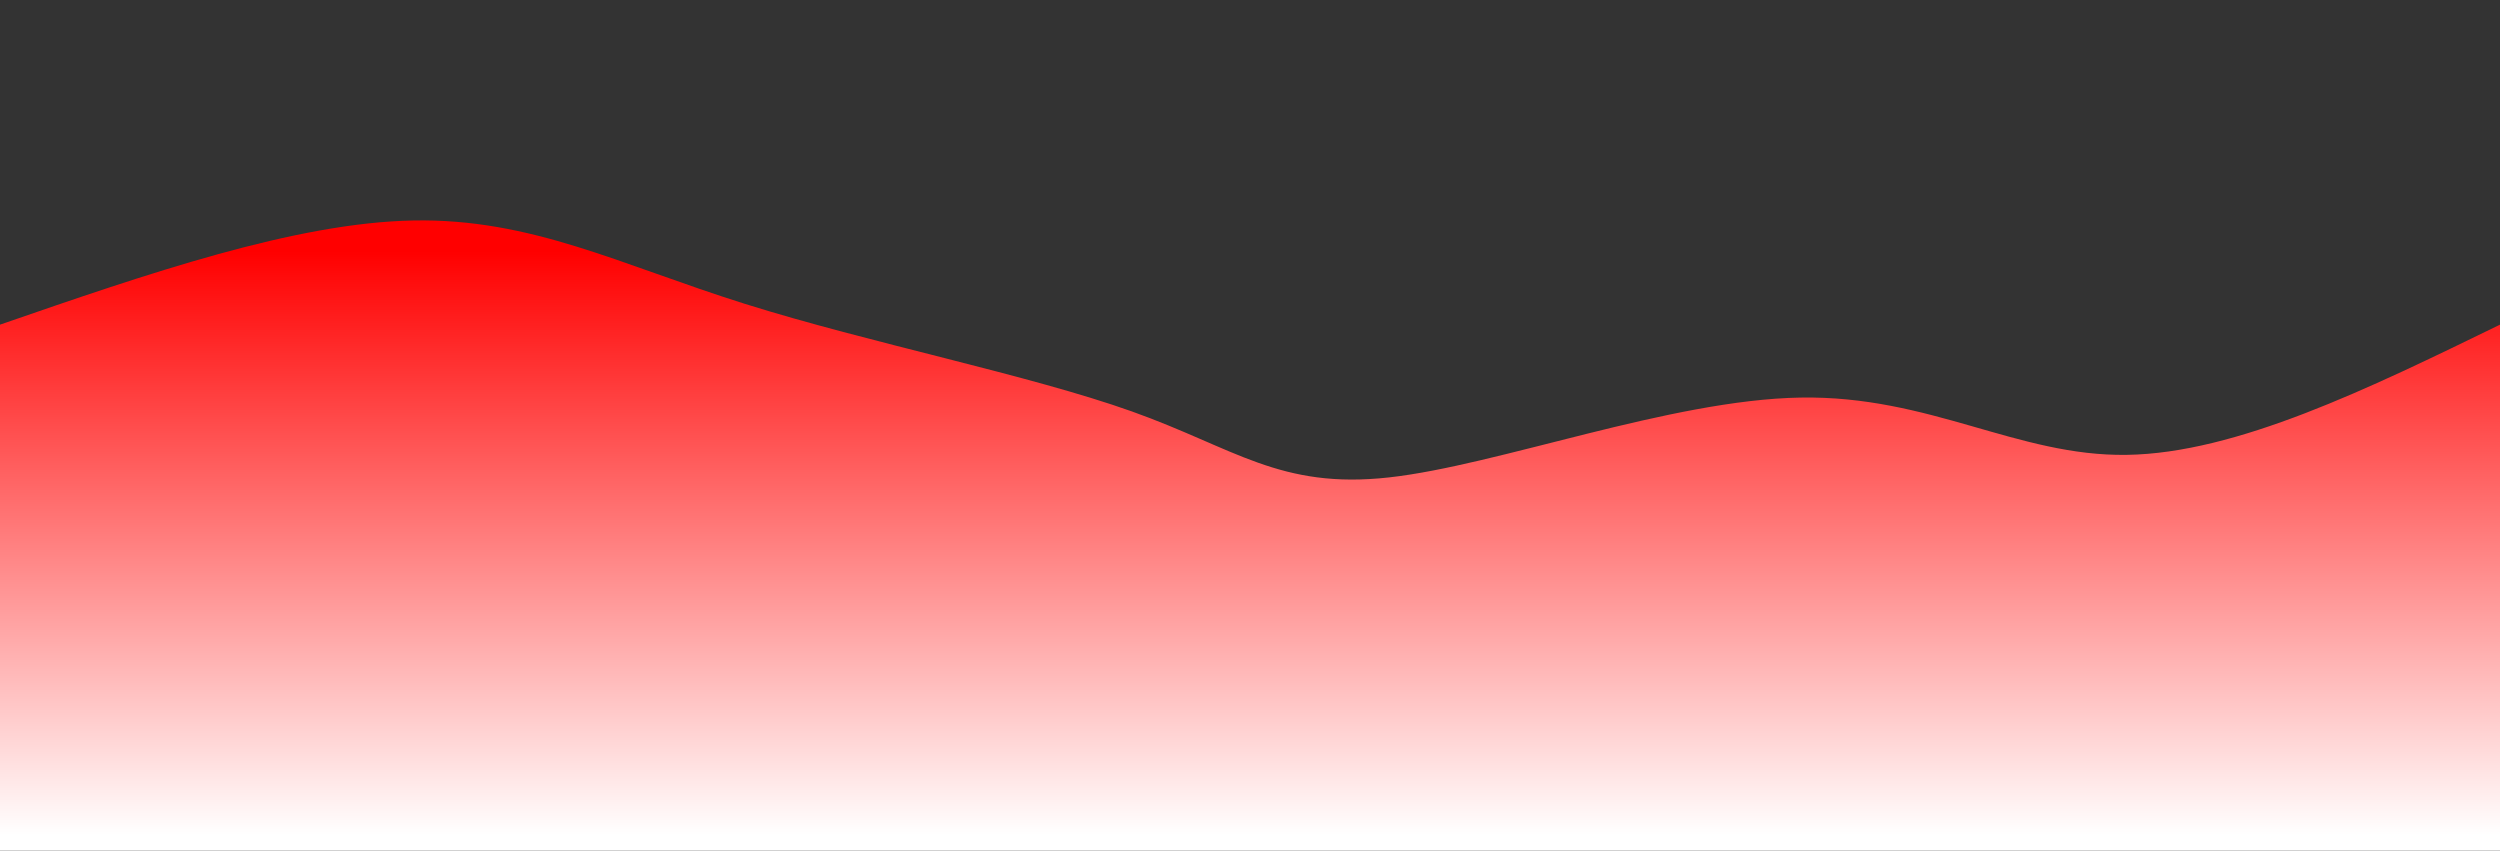 <svg width="100%" height="100%" id="svg" viewBox="0 0 1440 490" xmlns="http://www.w3.org/2000/svg" class="transition duration-300 ease-in-out delay-150">
<rect x="0" y="0" width="1440" height="490" fill="#333333" stroke="none"/>
<style>
          .path-0{
            transform:rotate(270deg);
            translate: 0 300%;
            animation:pathAnim-0 4s;
            animation-timing-function: linear;
            animation-iteration-count: infinite;
          }
          @keyframes pathAnim-0{
            0%{
              d: path("M 0,500 L 0,187 C 84.956,157.65 169.913,128.3 238,127 C 306.087,125.7 357.305,152.45 429,175 C 500.695,197.55 592.866,215.899 652,237 C 711.134,258.101 737.232,281.955 800,275 C 862.768,268.045 962.207,230.281 1037,229 C 1111.793,227.719 1161.941,262.92 1225,262 C 1288.059,261.08 1364.03,224.04 1440,187 L 1440,500 L 0,500 Z");
                translate:0 300%;
            }
            25%{
              d: path("M 0,500 L 0,187 C 51.422,139.638 102.844,92.277 183,104 C 263.156,115.723 372.045,186.532 443,230 C 513.955,273.468 546.977,289.595 602,255 C 657.023,220.405 734.047,135.088 803,114 C 871.953,92.912 932.833,136.053 1014,143 C 1095.167,149.947 1196.619,120.699 1271,122 C 1345.381,123.301 1392.69,155.15 1440,187 L 1440,500 L 0,500 Z");
            }
            50%{
              d: path("M 0,500 L 0,187 C 55.171,128.558 110.341,70.116 182,94 C 253.659,117.884 341.805,224.092 409,271 C 476.195,317.908 522.439,305.514 588,268 C 653.561,230.486 738.439,167.852 809,141 C 879.561,114.148 935.805,123.078 1013,137 C 1090.195,150.922 1188.341,169.835 1263,179 C 1337.659,188.165 1388.829,187.583 1440,187 L 1440,500 L 0,500 Z");
            }
            75%{
              d: path("M 0,500 L 0,187 C 70.642,236.98 141.283,286.96 205,276 C 268.717,265.04 325.508,193.139 391,166 C 456.492,138.861 530.684,156.482 612,183 C 693.316,209.518 781.755,244.933 856,258 C 930.245,271.067 990.297,261.787 1054,255 C 1117.703,248.213 1185.058,243.918 1250,233 C 1314.942,222.082 1377.471,204.541 1440,187 L 1440,500 L 0,500 Z");
            }
            100%{
              d: path("M 0,500 L 0,187 C 84.956,157.65 169.913,128.3 238,127 C 306.087,125.7 357.305,152.45 429,175 C 500.695,197.55 592.866,215.899 652,237 C 711.134,258.101 737.232,281.955 800,275 C 862.768,268.045 962.207,230.281 1037,229 C 1111.793,227.719 1161.941,262.92 1225,262 C 1288.059,261.08 1364.03,224.04 1440,187 L 1440,500 L 0,500 Z");
                translate:-100% 300%;
            
            }
          }</style><defs><linearGradient id="gradient" x1="0%" y1="0%" x2="0%" y2="100%"><stop offset="5%" stop-color="#f00"></stop><stop offset="95%" stop-color="#fff0"></stop></linearGradient></defs><path d="M 0,500 L 0,187 C 84.956,157.65 169.913,128.3 238,127 C 306.087,125.7 357.305,152.45 429,175 C 500.695,197.55 592.866,215.899 652,237 C 711.134,258.101 737.232,281.955 800,275 C 862.768,268.045 962.207,230.281 1037,229 C 1111.793,227.719 1161.941,262.92 1225,262 C 1288.059,261.08 1364.03,224.04 1440,187 L 1440,500 L 0,500 Z" stroke="none" stroke-width="0" fill="url(#gradient)" fill-opacity="1" class="transition-all duration-300 ease-in-out delay-150 path-0"></path></svg>